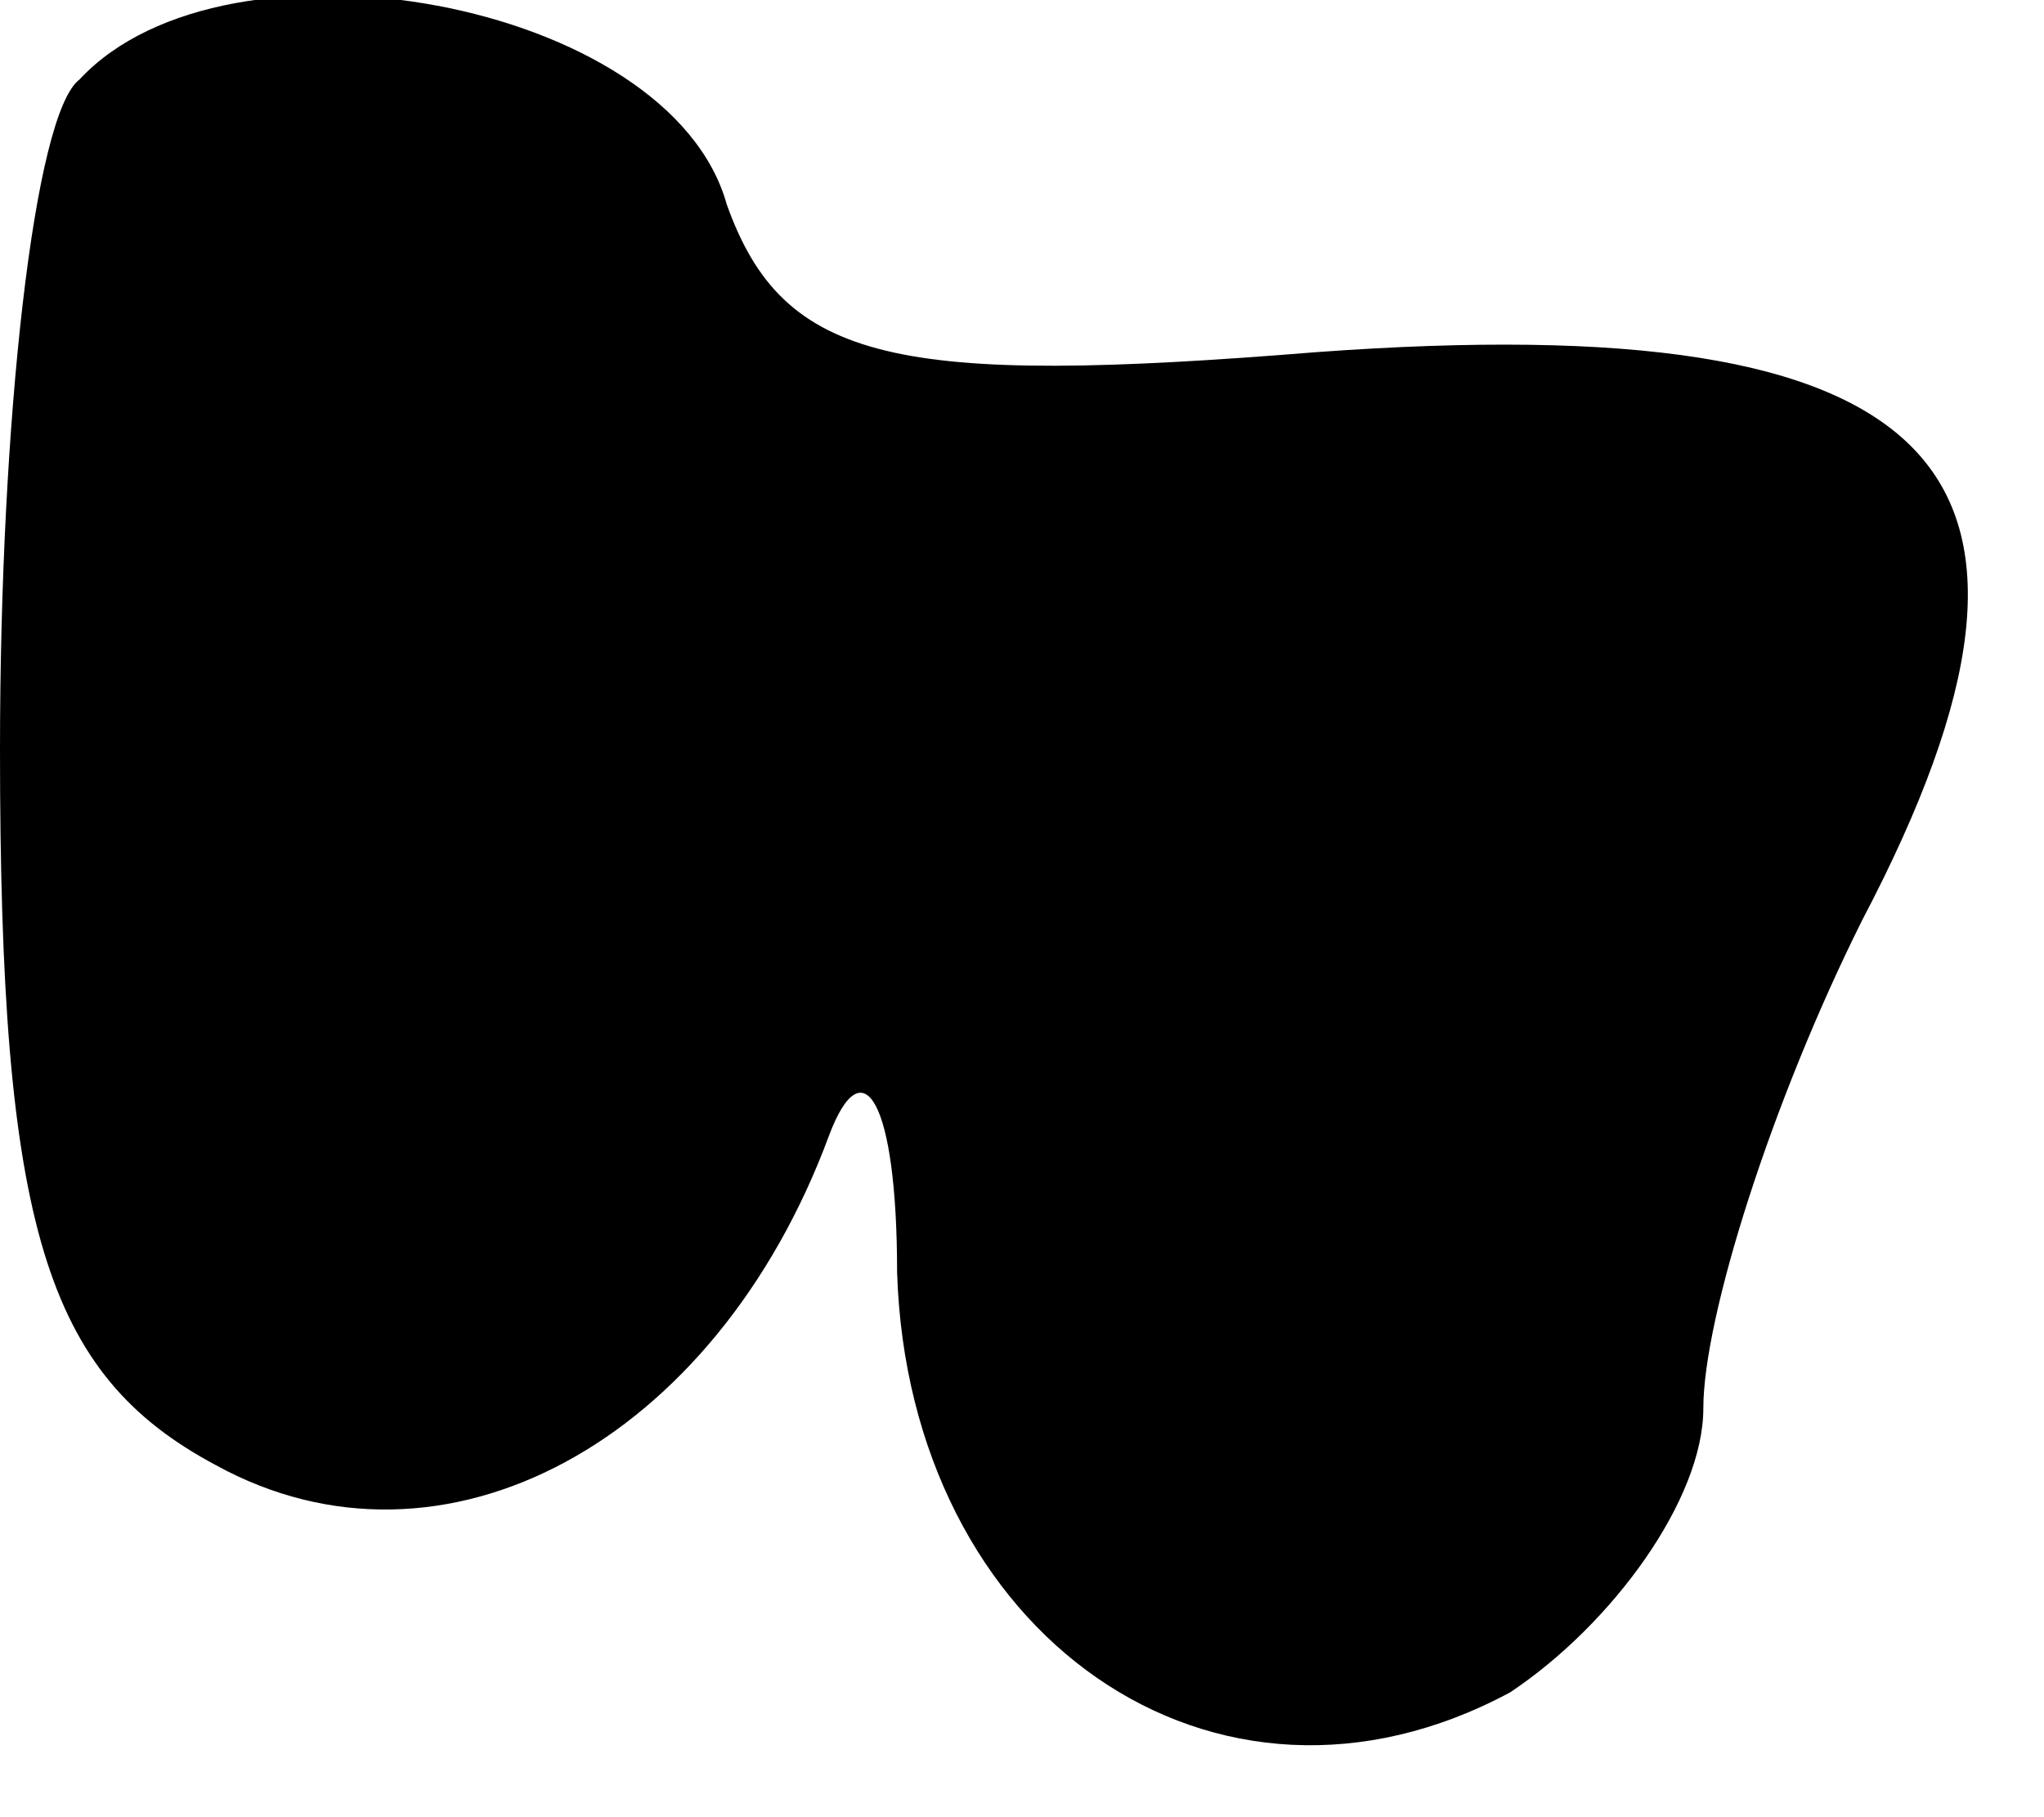<?xml version="1.0" standalone="no"?>
<!DOCTYPE svg PUBLIC "-//W3C//DTD SVG 20010904//EN"
 "http://www.w3.org/TR/2001/REC-SVG-20010904/DTD/svg10.dtd">
<svg version="1.0" xmlns="http://www.w3.org/2000/svg"
 width="18pt" height="16pt" viewBox="0 0 18 16"
 preserveAspectRatio="xMidYMid meet">
<g transform="translate(0,16) scale(0.1,-0.1)"
fill="#000000" stroke="none">
<path fill="#000000" stroke="none" d="M7 153 c-4 -3 -7 -30 -7 -59 0 -42 4
-55 19 -63 20 -11 44 2 54 29 3 8 6 3 6 -12 1 -32 28 -51 54 -37 9 6 17 17 17
25 0 8 6 27 14 43 21 40 7 54 -48 50 -37 -3 -47 -1 -52 13 -5 18 -44 25 -57
11z"/>
</g>
</svg>
